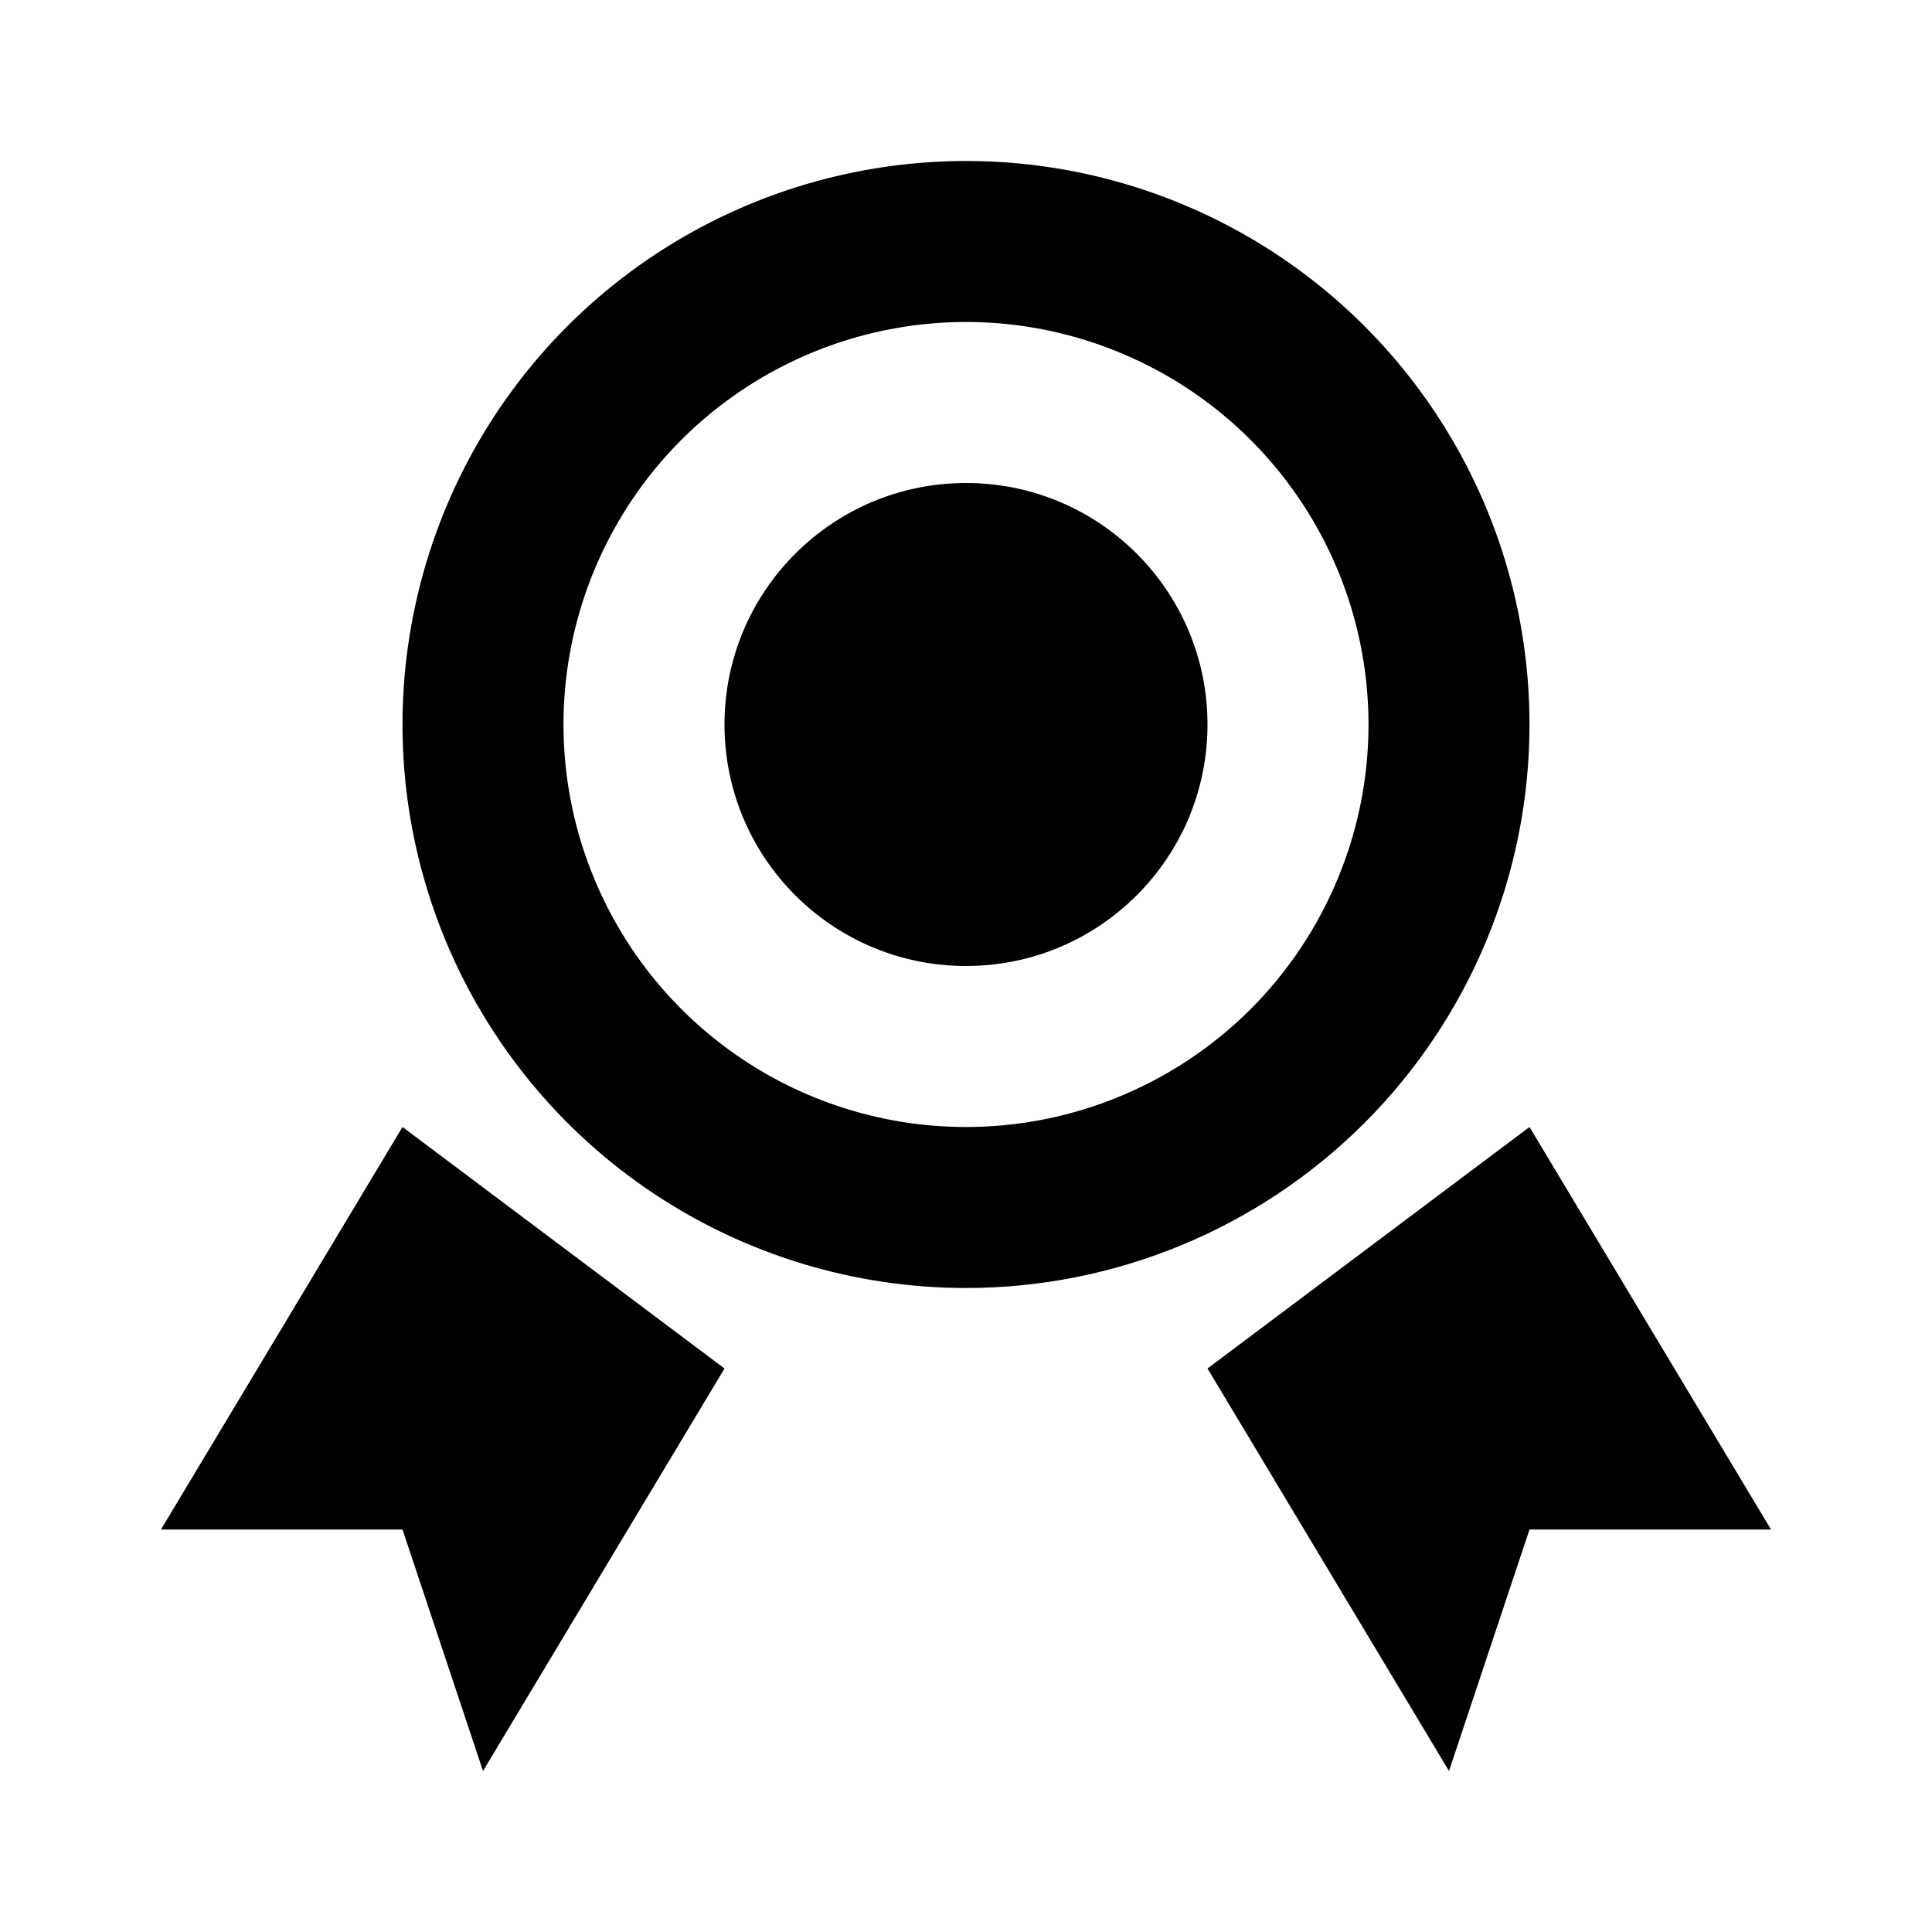 <svg id="certificate" width="24" height="24" viewBox="0 0 24 24" xmlns="http://www.w3.org/2000/svg">
<path d="M19 9C19 7.616 18.59 6.262 17.82 5.111C17.051 3.96 15.958 3.063 14.679 2.533C13.4 2.003 11.992 1.864 10.634 2.135C9.277 2.405 8.029 3.071 7.05 4.05C6.071 5.029 5.405 6.277 5.135 7.634C4.864 8.992 5.003 10.4 5.533 11.679C6.063 12.958 6.96 14.051 8.111 14.82C9.262 15.589 10.616 16 12 16C13.857 16 15.637 15.262 16.95 13.95C18.262 12.637 19 10.857 19 9ZM12 14C11.011 14 10.044 13.707 9.222 13.157C8.4 12.608 7.759 11.827 7.381 10.913C7.002 10 6.903 8.994 7.096 8.025C7.289 7.055 7.765 6.164 8.464 5.464C9.164 4.765 10.055 4.289 11.025 4.096C11.995 3.903 13 4.002 13.913 4.381C14.827 4.759 15.608 5.4 16.157 6.222C16.707 7.044 17 8.011 17 9C17 9.657 16.871 10.307 16.619 10.913C16.368 11.52 16 12.071 15.536 12.536C15.071 13 14.52 13.368 13.913 13.619C13.307 13.871 12.657 14 12 14V14Z"/>
<path d="M12 12C13.657 12 15 10.657 15 9C15 7.343 13.657 6 12 6C10.343 6 9 7.343 9 9C9 10.657 10.343 12 12 12Z"/>
<path d="M19 14L15 17L18 22L19 19H22L19 14Z"/>
<path d="M2 19H5L6 22L9 17L5 14L2 19Z"/>
</svg>

